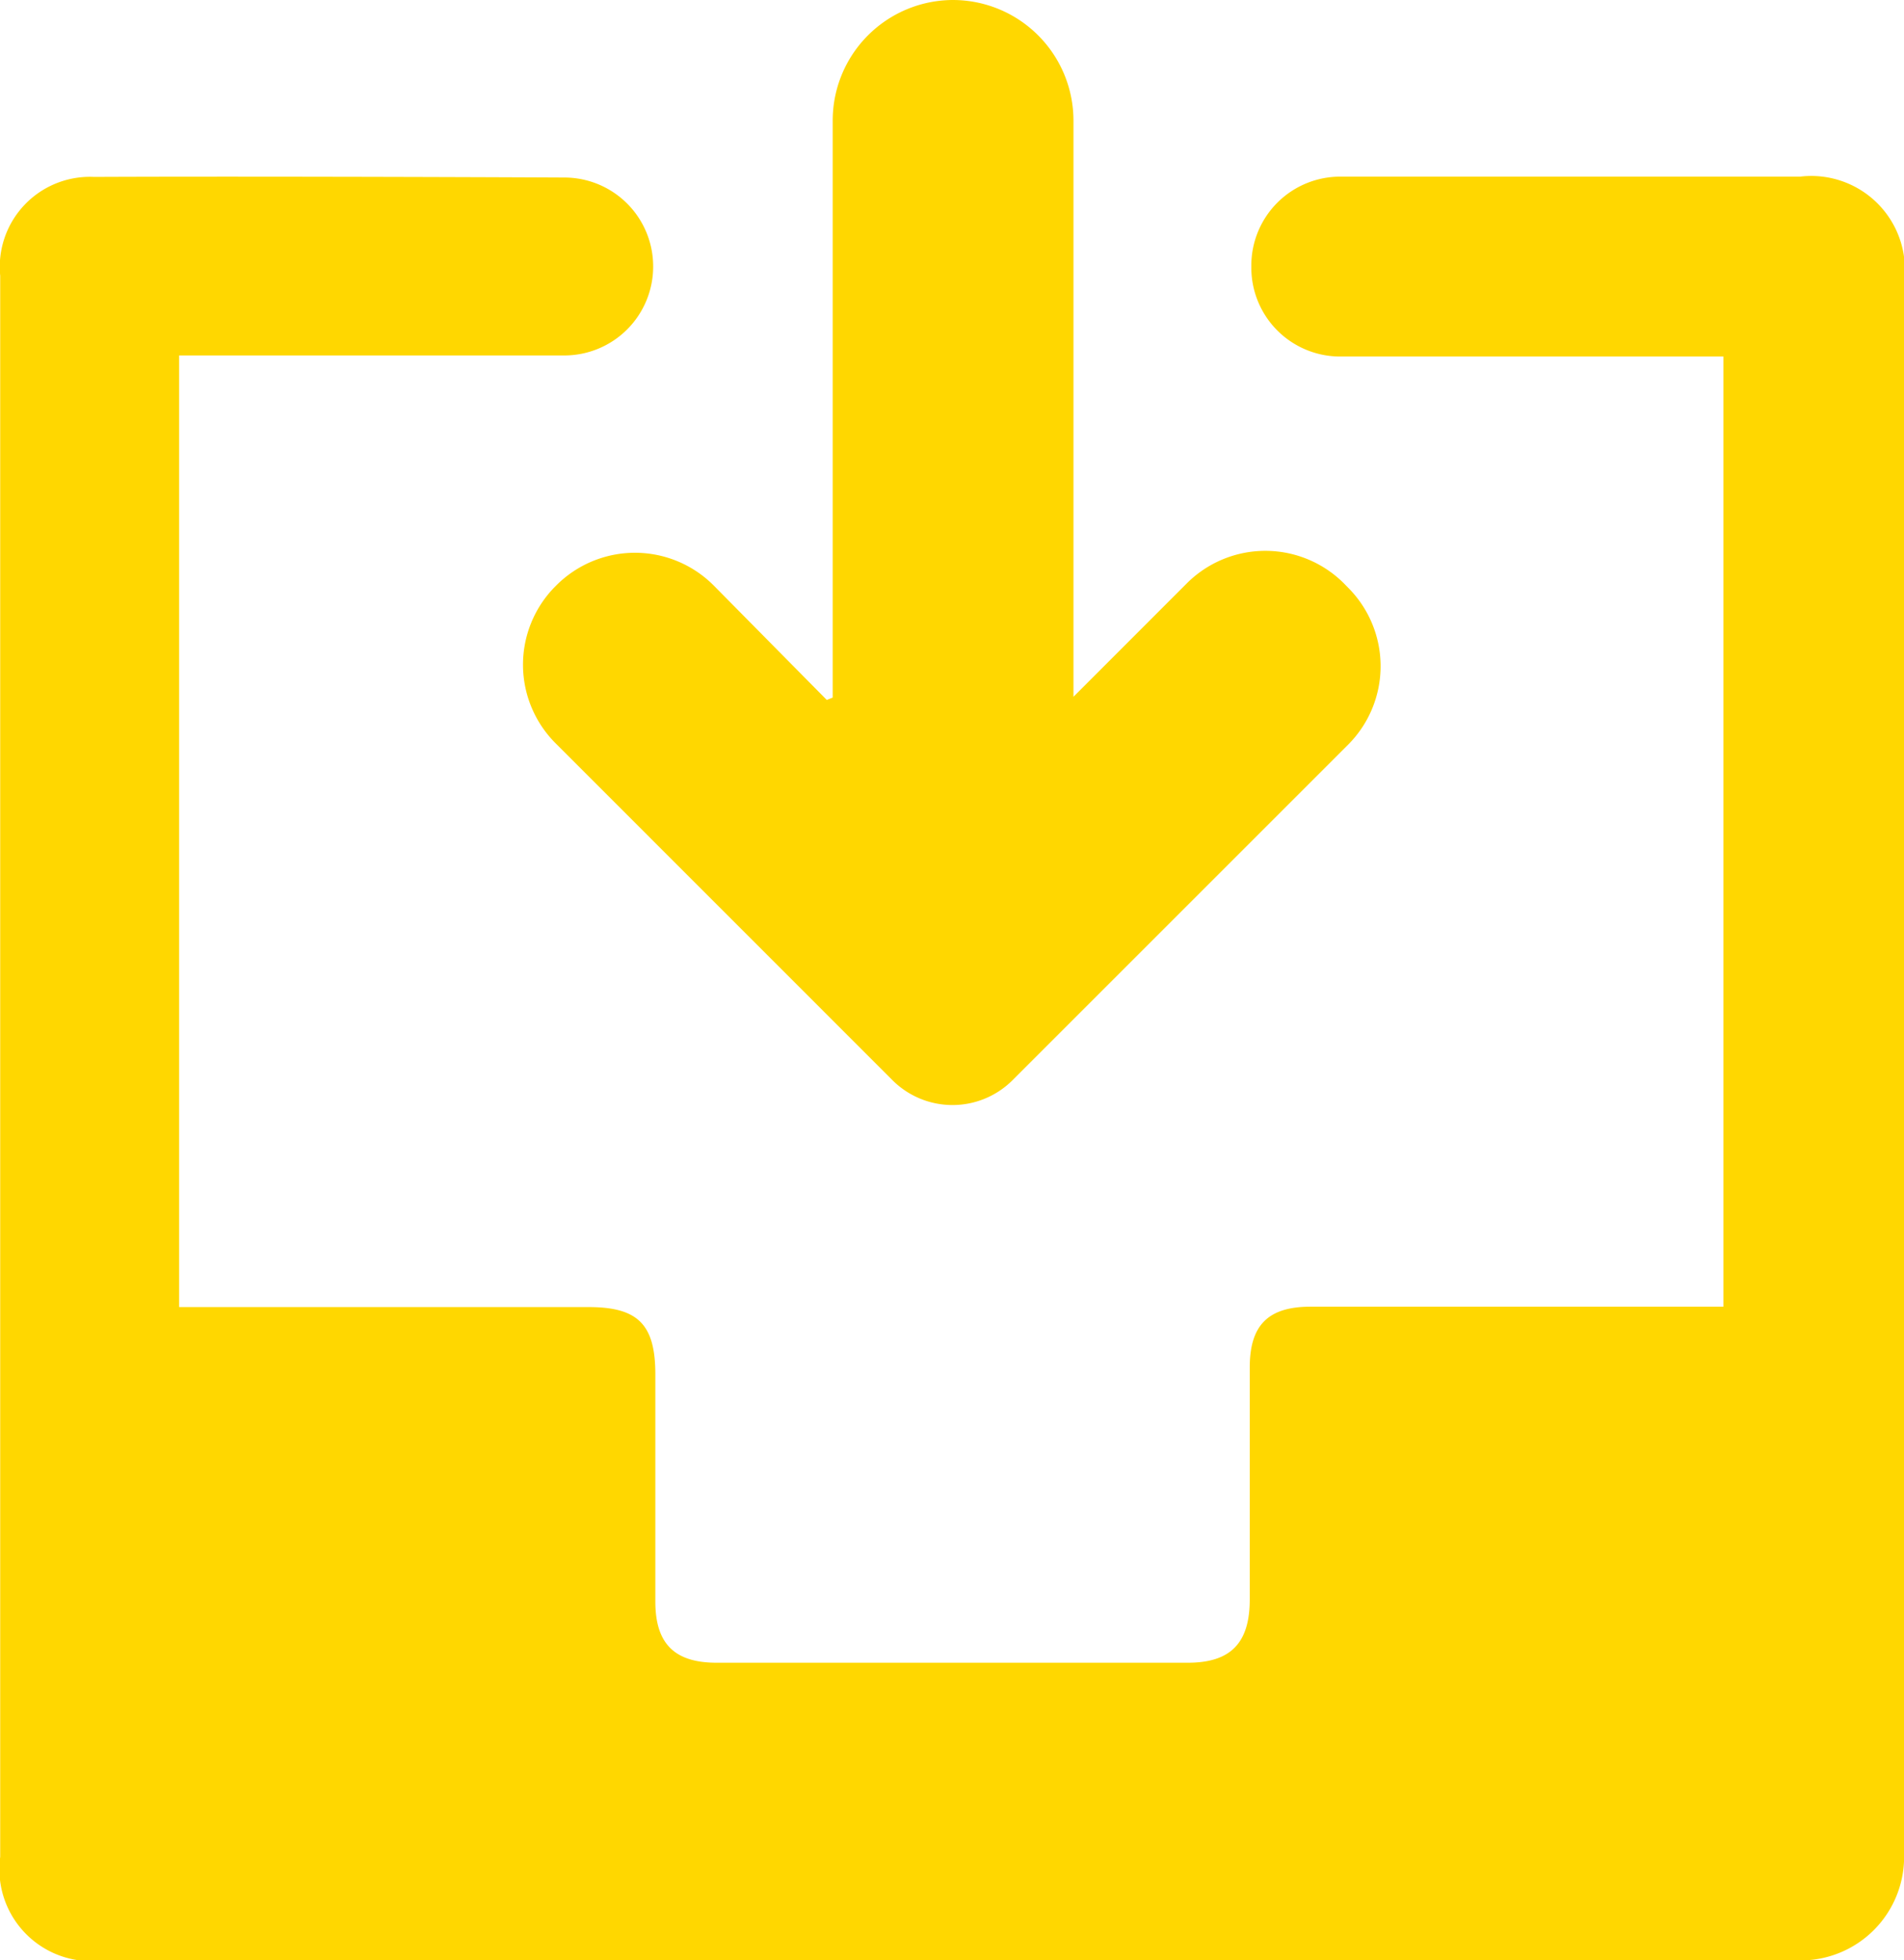 <svg xmlns="http://www.w3.org/2000/svg" viewBox="0 0 19.28 19.854"><defs><style>.a{fill:#ffd700;}</style></defs><g transform="translate(0)"><path class="a" d="M6.612,39.045h0a.9.9,0,0,1-.9.9h-3.9v9.638H5.959c.5,0,.675.176.675.682,0,.768,0,1.536,0,2.3,0,.424.191.619.617.62q2.387,0,4.774,0c.436,0,.627-.2.628-.638,0-.784,0-1.568,0-2.352,0-.429.186-.616.616-.616q1.94,0,3.88,0h.3V39.956H13.569a.9.9,0,0,1-.9-.9v-.022a.9.9,0,0,1,.9-.9c1.227,0,3.415,0,4.657,0a.948.948,0,0,1,1.053,1.066q0,7.972,0,15.944A1.048,1.048,0,0,1,18.23,56.2H1.041A.931.931,0,0,1,0,55.152q0-8.007,0-16.015a.912.912,0,0,1,.951-1c1.293-.006,3.529,0,4.769.006A.9.9,0,0,1,6.612,39.045Z" transform="translate(0.002 -36.345)"/><path class="a" d="M112.724,5.946l.016-.016a1.125,1.125,0,0,1,1.6.005l1.14,1.154.06-.024V1.222A1.221,1.221,0,0,1,116.756,0h0a1.222,1.222,0,0,1,1.222,1.222V7.057l1.143-1.144a1.125,1.125,0,0,1,1.6,0l.04.041a1.125,1.125,0,0,1,0,1.586l-3.4,3.4a.86.86,0,0,1-1.216,0l-3.409-3.41A1.125,1.125,0,0,1,112.724,5.946Z" transform="translate(-107.108)"/></g></svg>